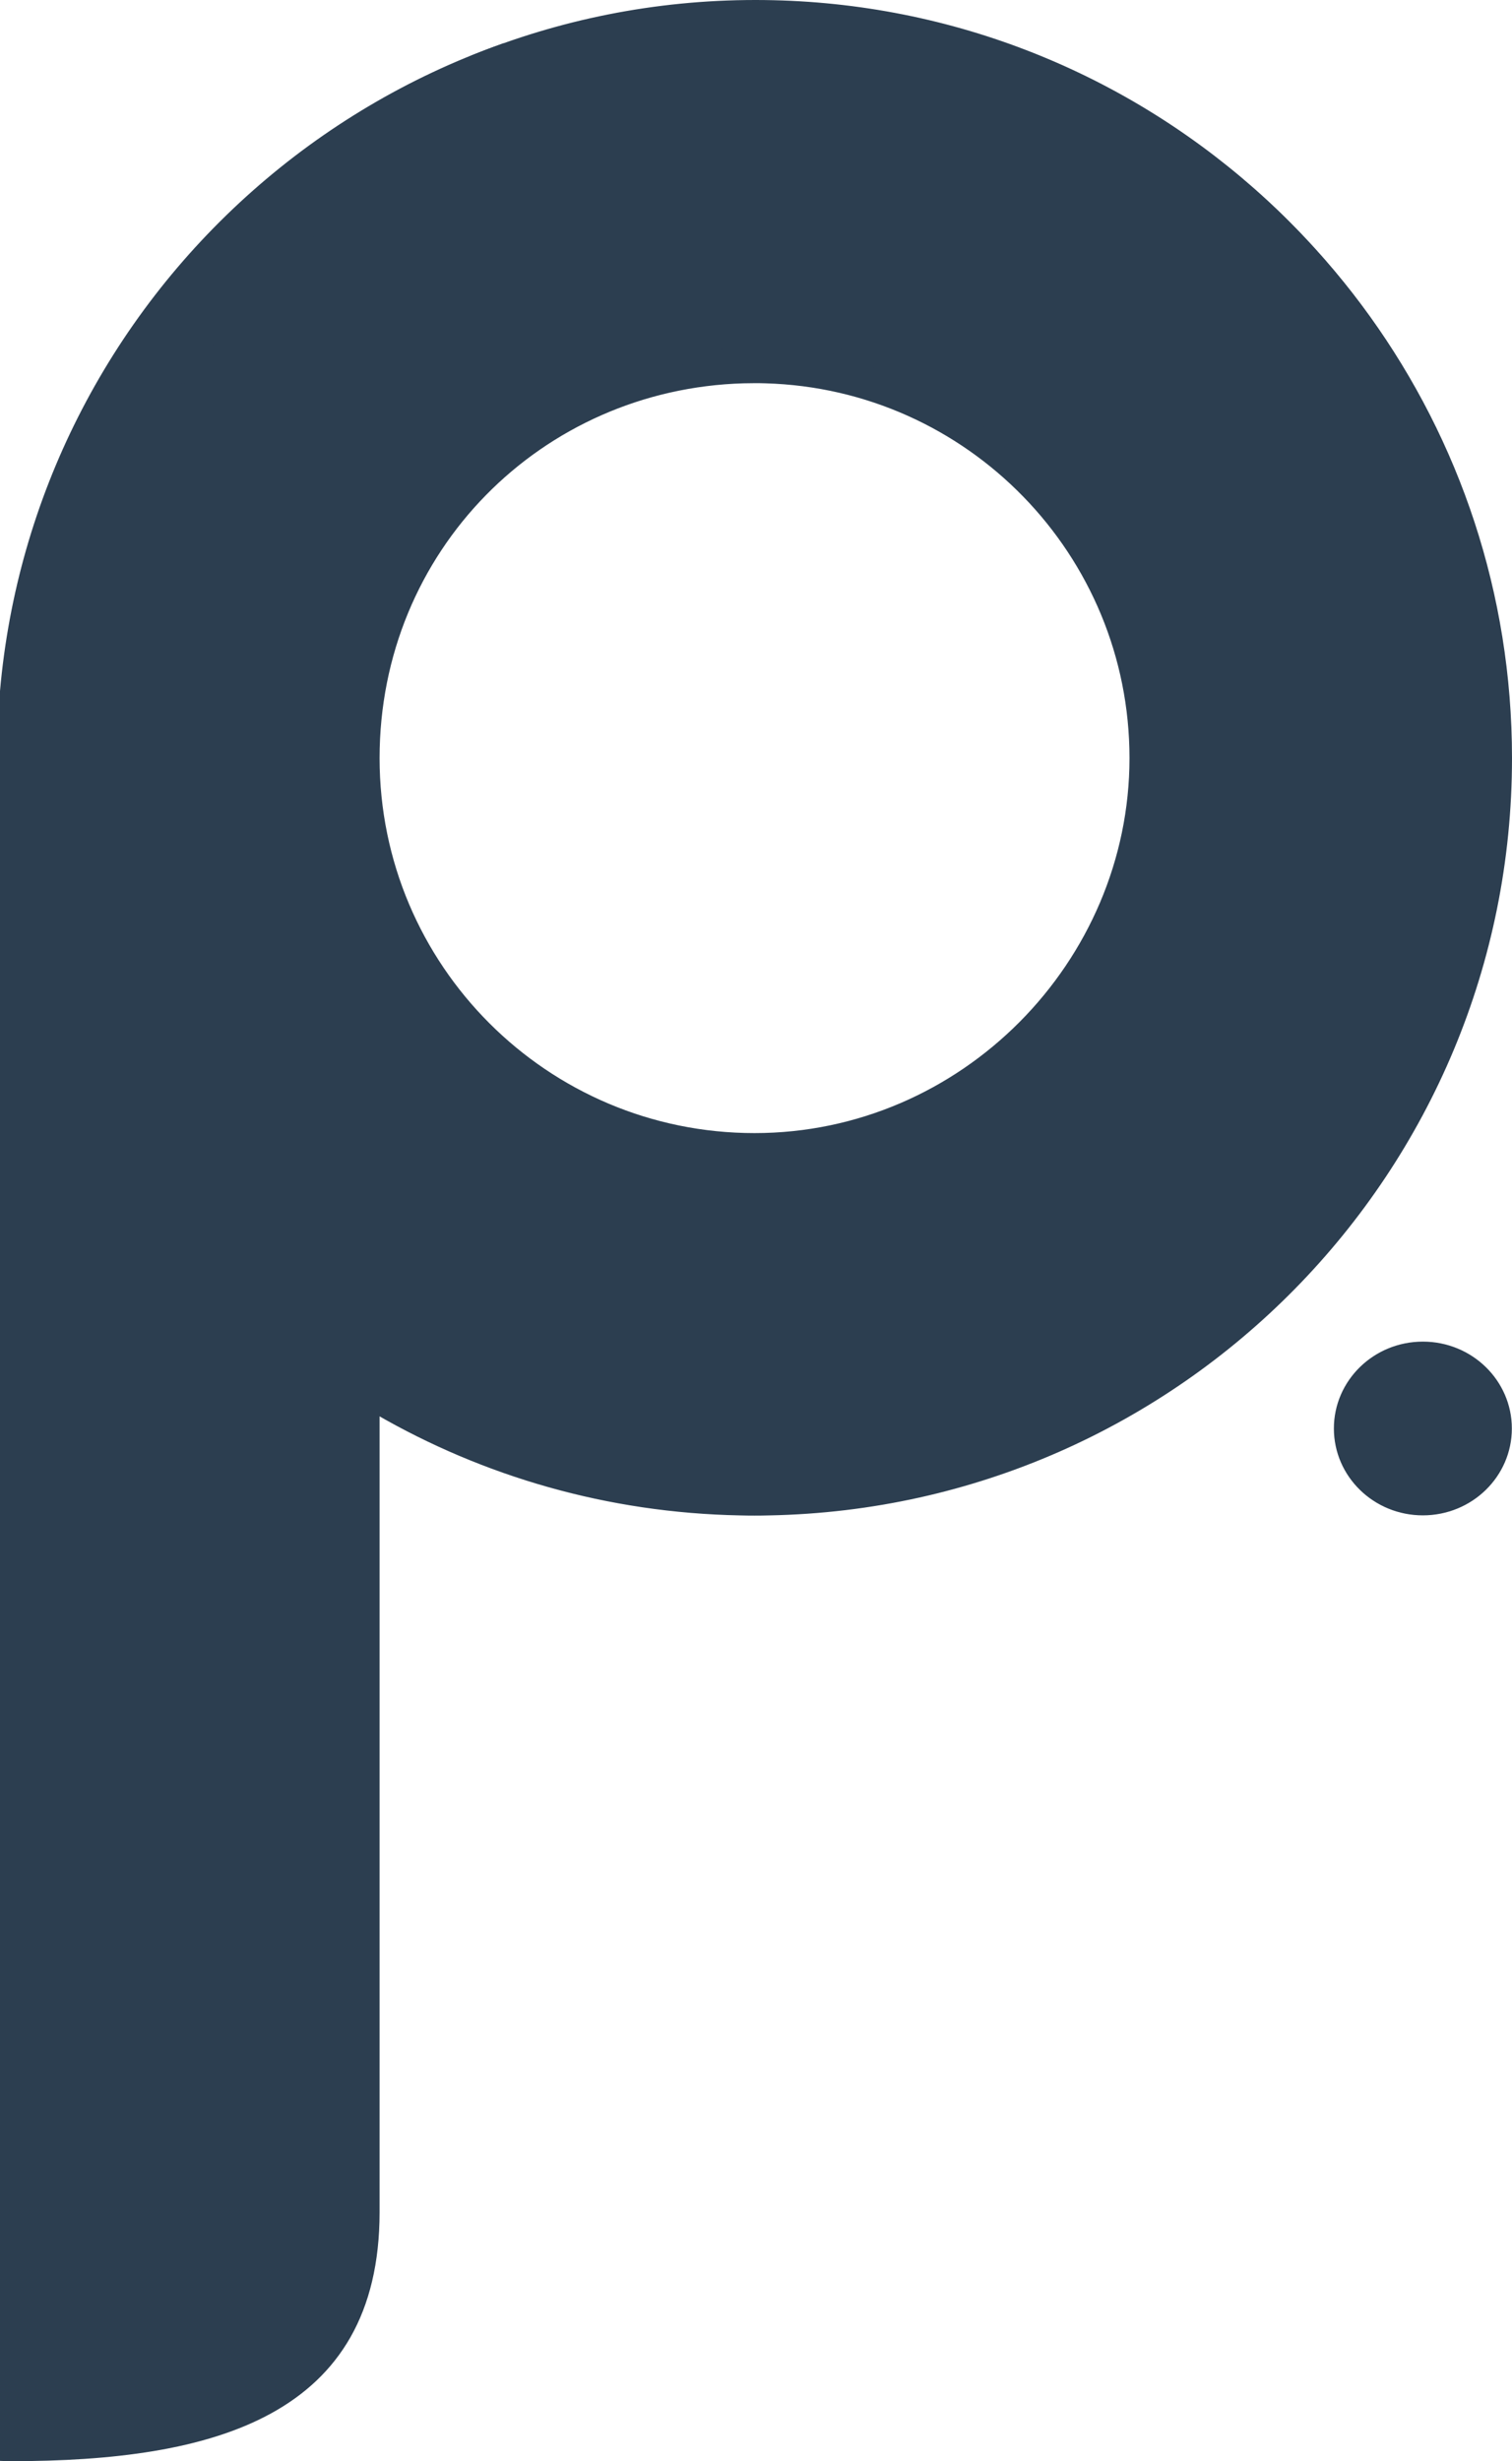 <?xml version="1.0" encoding="UTF-8"?><svg id="Layer_1" xmlns="http://www.w3.org/2000/svg" viewBox="0 0 300.42 489"><defs><style>.cls-1{fill:#2c3e50;stroke:#2c3e50;stroke-miterlimit:10;}</style></defs><path class="cls-1" d="M199.92,9.16v.31c0,26.44-20.53,48.09-46.52,49.87-.35,.03-.69,.05-1.04,.07-.93,.05-1.87,.08-2.81,.08-27.62,0-50-22.39-50-50v-.19C63.11,22.29,33.16,48.98,15.92,83.16,7.58,99.69,2.2,117.98,.5,137.32V488.46c.55,.02,1.09,.04,1.65,.04,40.19,0,72.77-8.8,72.77-48.99v-158.96c21.28,12.31,45.87,19.54,72.1,20.04,.96,.03,1.93,.04,2.9,.04s1.94-.01,2.9-.04c81.5-1.55,147.1-68.09,147.1-149.96,0-65.31-41.74-120.87-100-141.47Zm-50,216.47c-41.42,0-75-33.58-75-75s32.41-73.82,72.82-74.97c.72-.02,1.45-.03,2.18-.03s1.46,0,2.18,.03c40.41,1.15,72.82,34.28,72.82,74.97s-33.58,75-75,75Z"/><ellipse class="cls-1" cx="282.71" cy="283.82" rx="17.18" ry="16.76"/><path class="cls-1" d="M150.09,.5c-19.98,0-39.03,3.95-56.44,11.08-1.24,5.24-3.73,9.9-6.39,14.68-1.8,3.23-6.3,2.97-8.3,.5-.82,.98-1.56,2.03-2.18,3.18-.22,.41-.5,.75-.8,1.05-1.38,3.2-5.41,3.61-7.76,1.78-3.69,12.77-10.33,25.03-17.65,35.53-2.24,3.22-5.93,2.89-7.88,.68-.91,1.72-1.8,3.41-2.61,5.1-1.43,3-4.4,3.09-6.58,1.69-.9,3.57-2.15,7.02-3.91,10.39-1.01,1.94-3.18,2.6-5.18,2.28-.87,1.7-1.77,3.4-2.69,5.08-.9,1.65-2.46,2.36-4.06,2.36-.56,1.16-1.12,2.3-1.71,3.42-.08,.16-.18,.28-.28,.42,.57,6.54,1.15,13.05,2.77,19.45,10.63,.07,21.27,.14,31.89-.04,3.6-.06,7.24-.19,10.89-.23,1.2-1.18,2.43-2.33,3.69-3.44,.09-.61,.3-1.21,.67-1.77,4.95-7.52,13.05-12.41,21.12-15.98,.81-.36,1.63-.7,2.44-1.04,.02-.06,.03-.11,.05-.17,2.53-7.01,7.83-11.51,13.83-15.6,.95-.64,2-.82,3-.68,1.61-.94,3.26-1.76,4.94-2.47,2.12-1.78,4.24-3.58,6.25-5.53,2.9-2.8,6.66-1.16,7.99,1.6,4.99-1.09,10.08-1.83,15.21-2.36,1-.52,1.99-1.05,2.98-1.6,2.07-1.15,4.33-.52,5.86,.86,6.47-.43,12.92-.68,19.2-1.02,3.15-.17,4.74,2.14,4.79,4.6,.12,.03,.23,.06,.35,.09,6.98-.61,14.88,1.34,19.32,6.84,1.17,1.45,1.92,2.96,2.31,4.47,3.18,2.66,6.18,5.55,8.98,8.63,5.8,.99,11.48,3.35,14.96,7.85,1.02,1.32,2,3.13,1.28,4.86-.3,.72-.66,1.39-1.07,2.03,0,.02,.01,.03,.02,.05,.39,.99,.25,2.03-.14,2.99,1.24,.74,2.43,1.57,3.53,2.49,1.59-2.53,4.99-3.78,7.38-.85,1.26,1.55,2.57,3.38,3.69,5.36,.44,.22,.86,.45,1.27,.7,.11,.07,.22,.15,.33,.22,4.12,1.2,7.54,4.78,8.4,9.23,.32,1.67,.19,3.25-.27,4.7,11.11,.31,22.21,.72,33.32,1.25,.57-.56,1.34-1,2.36-1.2,6.38-1.26,12.65-3.04,18.97-4.54C288.05,56.59,225.61,.5,150.09,.5Z"/></svg>